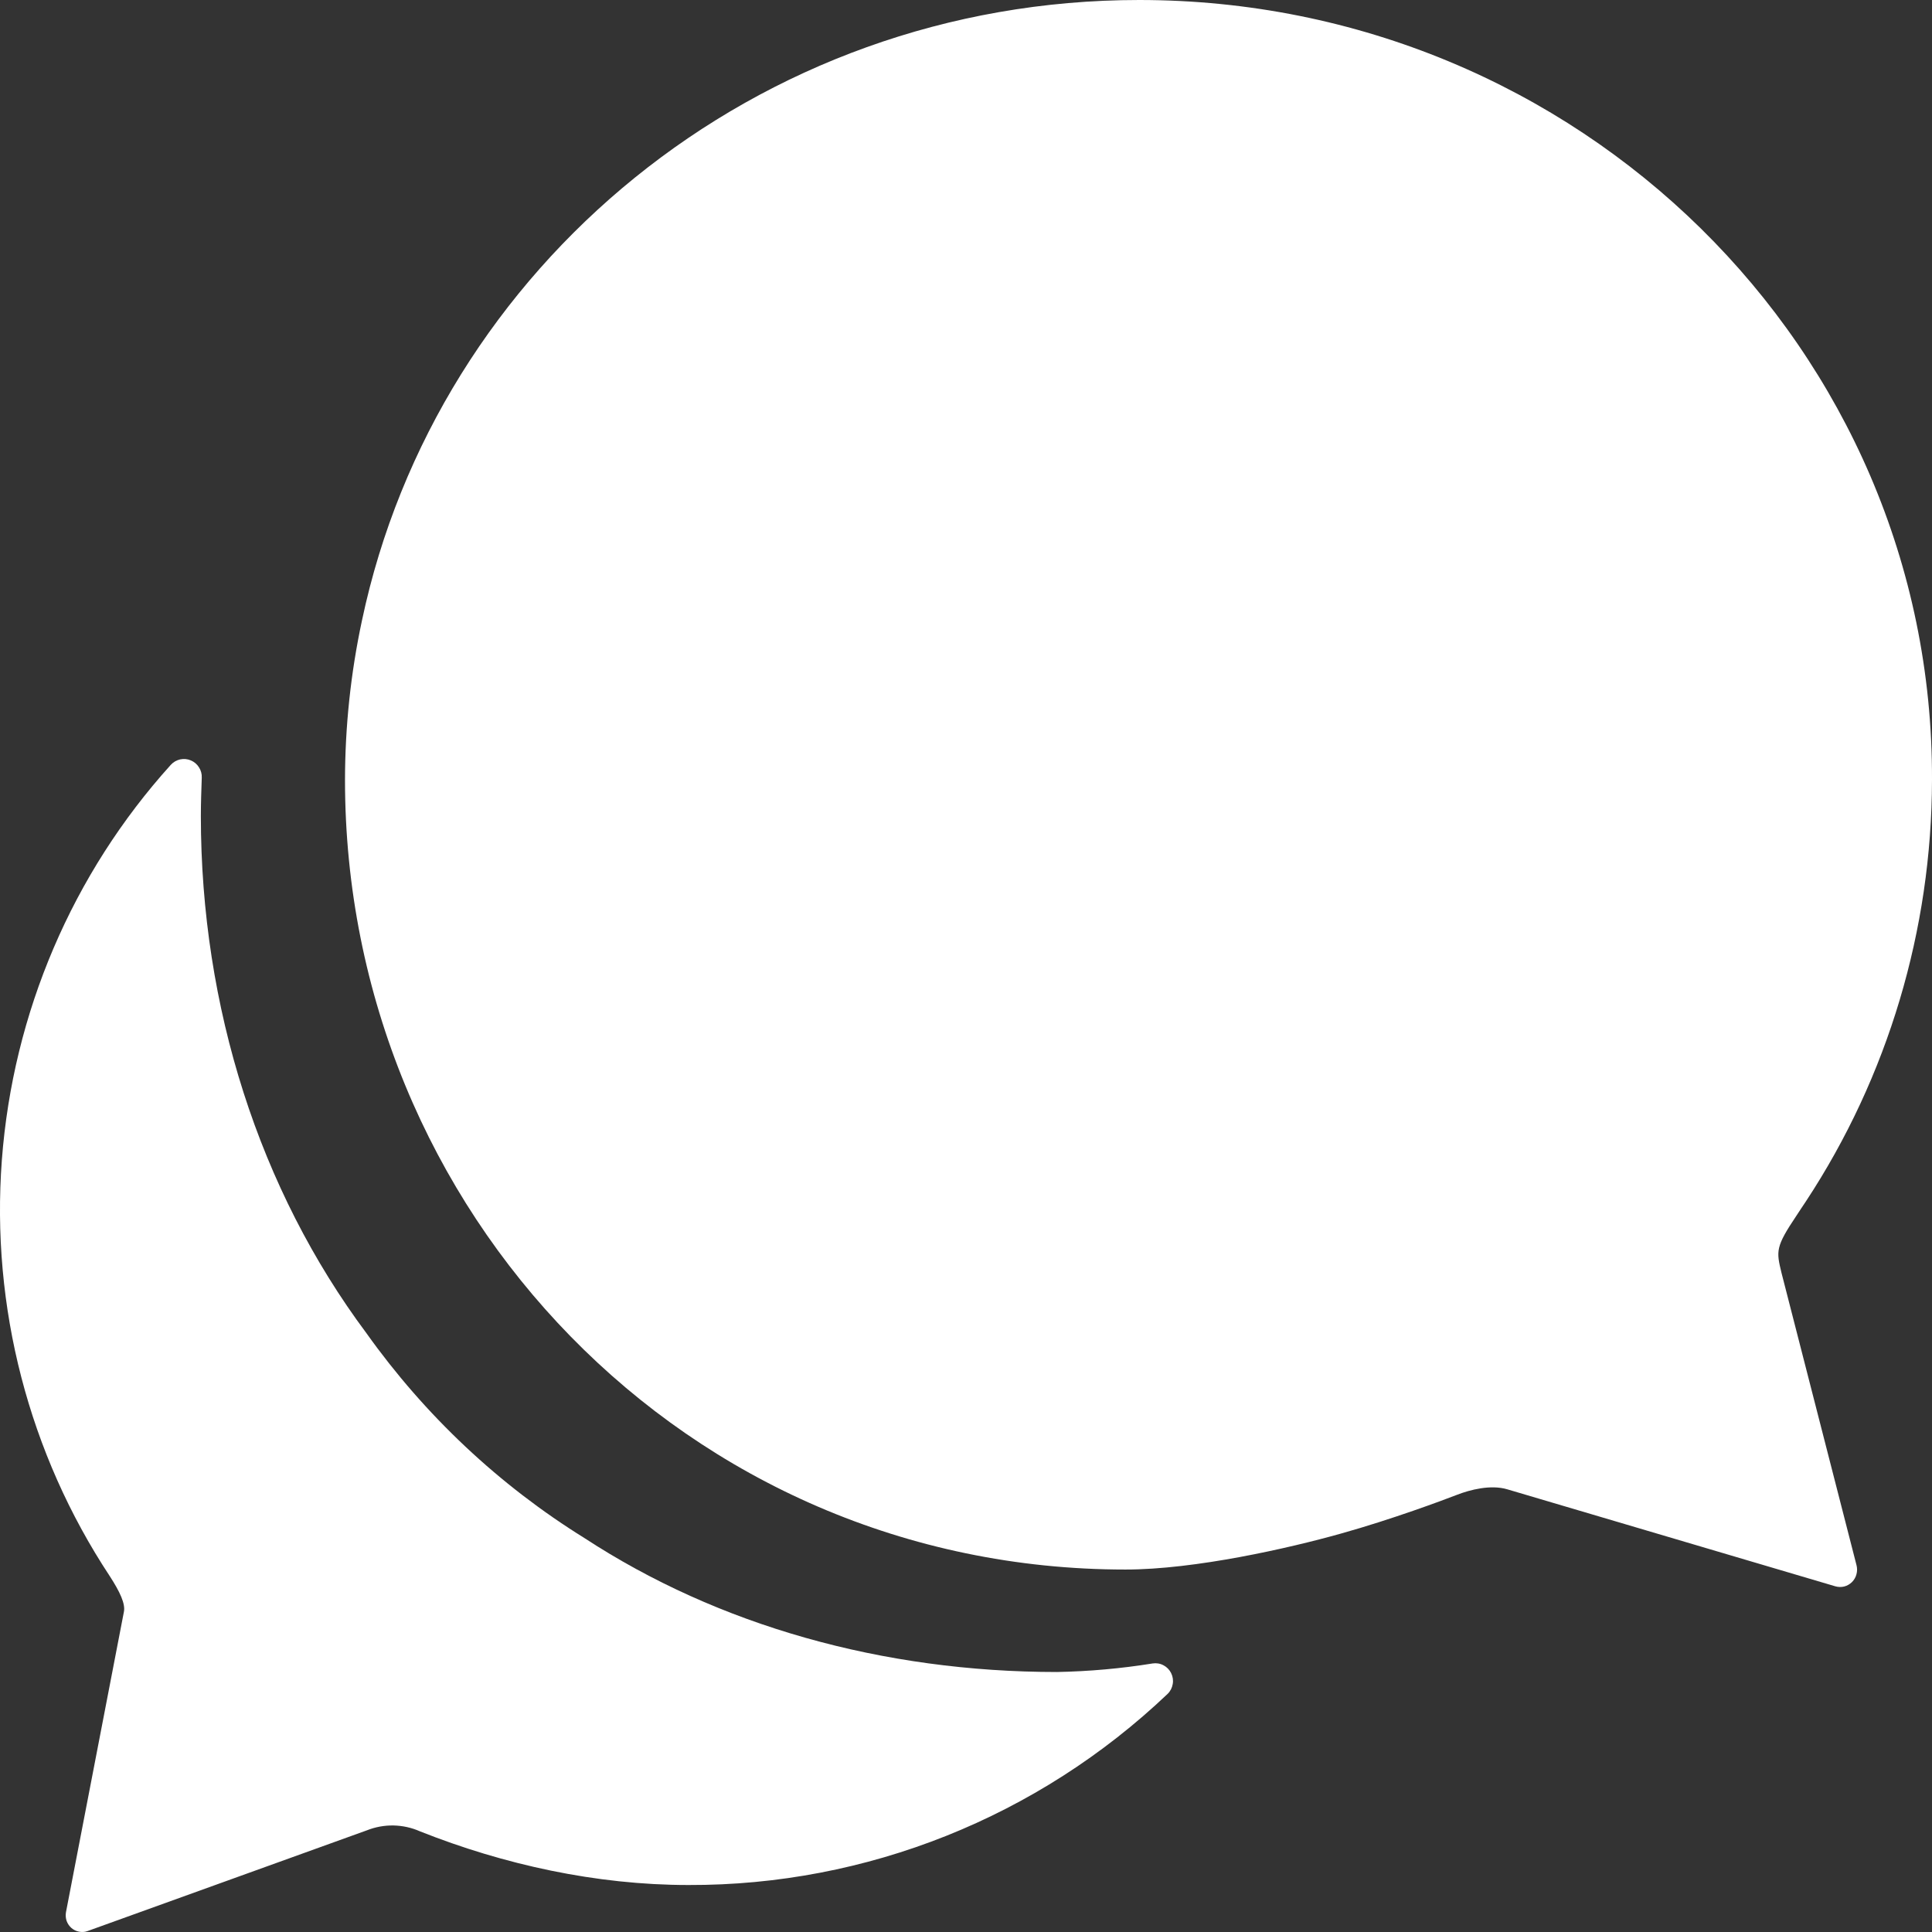 <svg width="28" height="28" viewBox="0 0 28 28" fill="none" xmlns="http://www.w3.org/2000/svg">
<rect x="0" y="0" width="28" height="28" fill="#333333" stroke="none"/>
<path d="M26.035 17.619C26.082 17.549 26.127 17.477 26.174 17.409C27.362 15.603 27.997 13.476 28 11.3C28.02 5.061 22.874 0 16.51 0C10.96 0 6.33 3.863 5.246 8.992C5.083 9.752 5.001 10.528 5 11.306C5 17.551 9.948 22.747 16.311 22.747C17.323 22.747 18.686 22.436 19.433 22.226C20.181 22.017 20.922 21.739 21.113 21.665C21.305 21.59 21.605 21.513 21.844 21.584L26.599 22.99C26.641 23.002 26.685 23.003 26.727 22.993C26.77 22.982 26.808 22.96 26.84 22.929C26.871 22.898 26.894 22.859 26.905 22.816C26.917 22.773 26.917 22.727 26.906 22.684L25.818 18.444C25.742 18.13 25.732 18.071 26.035 17.619Z" fill="white"/>
<path d="M16.705 24.108C16.247 24.182 15.784 24.223 15.32 24.232C12.793 24.232 10.407 23.557 8.472 22.292C7.234 21.524 6.16 20.514 5.311 19.322C3.758 17.24 2.911 14.594 2.911 11.825C2.911 11.636 2.918 11.455 2.924 11.273C2.927 11.219 2.913 11.166 2.884 11.121C2.856 11.076 2.814 11.04 2.765 11.02C2.716 10.999 2.662 10.995 2.61 11.006C2.558 11.018 2.511 11.045 2.475 11.085C1.05 12.663 0.188 14.678 0.027 16.81C-0.133 18.941 0.417 21.065 1.591 22.843C1.738 23.07 1.821 23.246 1.795 23.363L0.956 27.714C0.949 27.756 0.952 27.798 0.965 27.838C0.979 27.878 1.003 27.913 1.034 27.941C1.066 27.969 1.104 27.987 1.145 27.995C1.186 28.004 1.228 28.001 1.267 27.987L5.316 26.527C5.439 26.478 5.57 26.454 5.702 26.456C5.834 26.459 5.965 26.487 6.086 26.541C7.297 27.022 8.638 27.319 9.978 27.319C12.558 27.327 15.043 26.336 16.923 24.548C16.962 24.51 16.987 24.46 16.996 24.406C17.006 24.352 16.997 24.297 16.973 24.248C16.949 24.199 16.91 24.159 16.861 24.134C16.813 24.108 16.759 24.1 16.705 24.108Z" fill="white"/>
</svg>
